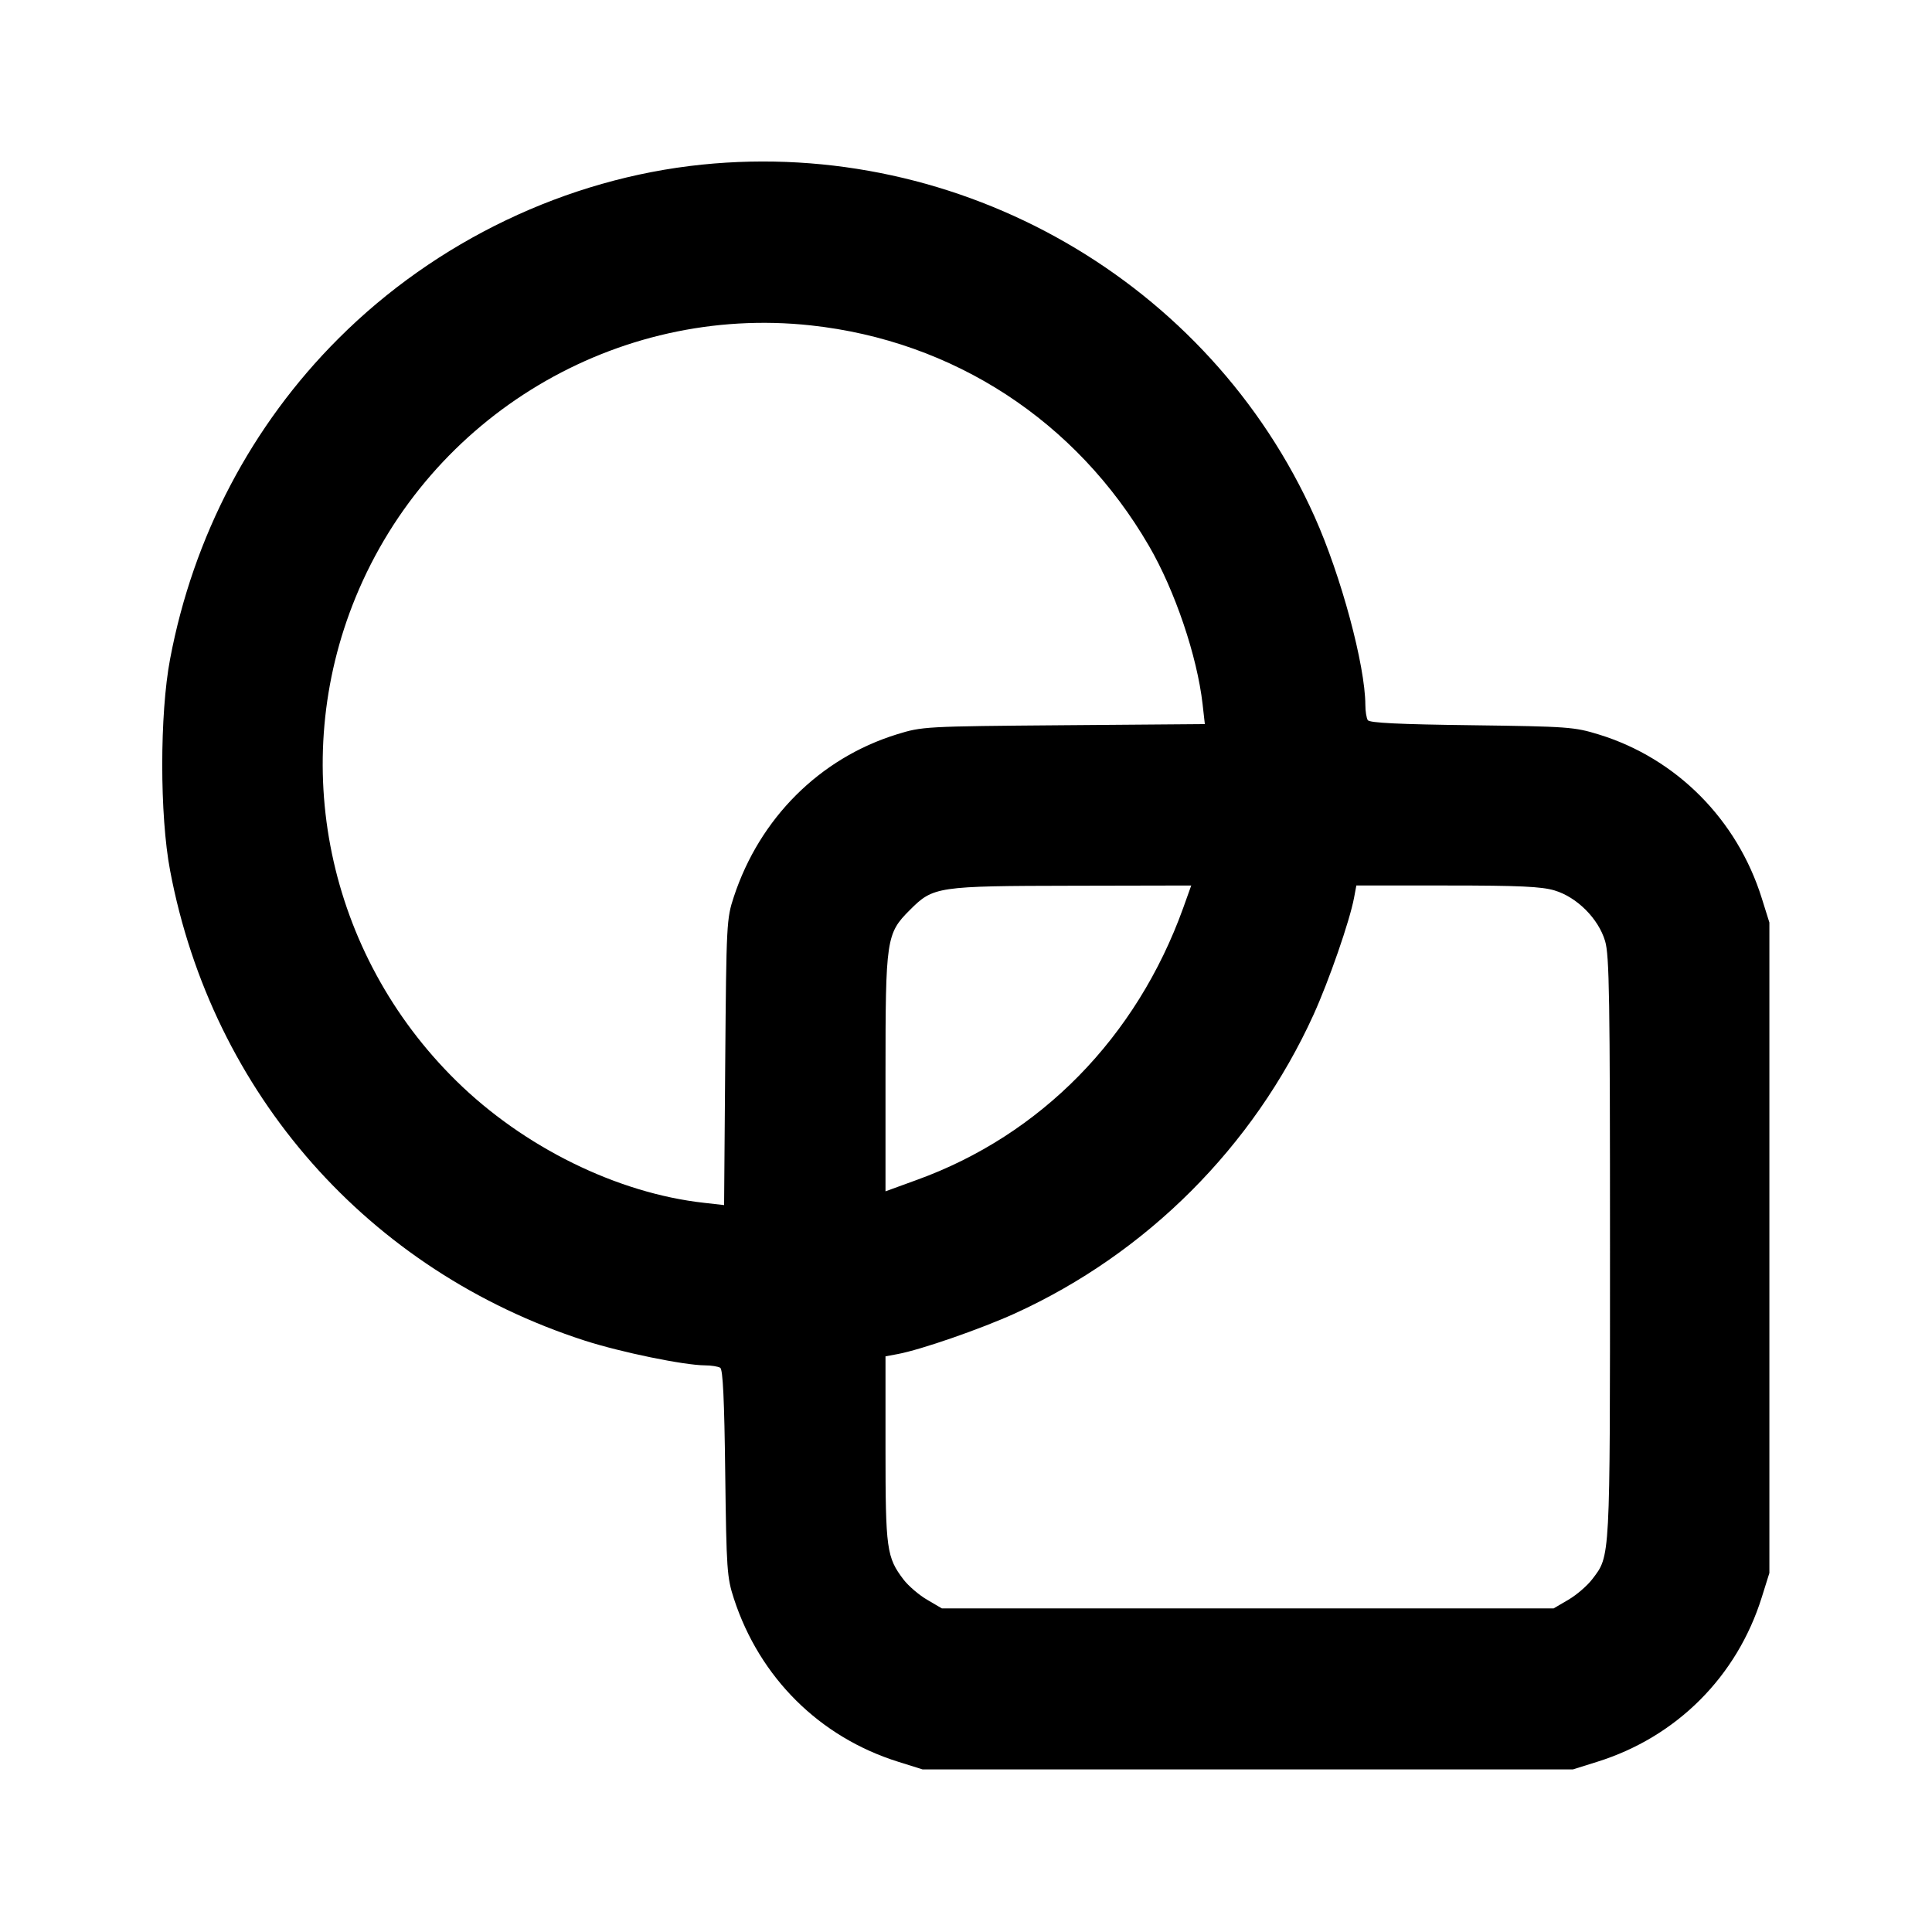 <svg xmlns="http://www.w3.org/2000/svg" width="24" height="24" viewBox="0 0 24 24" fill="none" stroke="currentColor" stroke-width="2" stroke-linecap="round" stroke-linejoin="round" class="icon icon-tabler icons-tabler-outline icon-tabler-circle-square"><path d="M8.720 2.045 C 7.040 2.217,5.416 2.994,4.205 4.205 C 3.126 5.282,2.400 6.665,2.113 8.186 C 1.983 8.870,1.983 10.130,2.113 10.814 C 2.637 13.588,4.576 15.786,7.265 16.654 C 7.716 16.799,8.495 16.959,8.757 16.961 C 8.836 16.961,8.921 16.975,8.947 16.991 C 8.980 17.012,8.998 17.386,9.009 18.300 C 9.024 19.501,9.031 19.597,9.117 19.860 C 9.437 20.841,10.183 21.581,11.160 21.886 L 11.460 21.980 15.500 21.980 L 19.540 21.980 19.840 21.886 C 20.827 21.578,21.578 20.827,21.886 19.840 L 21.980 19.540 21.980 15.500 L 21.980 11.460 21.886 11.160 C 21.580 10.180,20.824 9.420,19.861 9.124 C 19.555 9.030,19.481 9.025,18.280 9.009 C 17.383 8.998,17.012 8.980,16.991 8.946 C 16.975 8.921,16.961 8.836,16.961 8.757 C 16.959 8.265,16.659 7.152,16.331 6.420 C 15.022 3.495,11.930 1.717,8.720 2.045 M10.072 4.042 C 11.846 4.234,13.371 5.229,14.272 6.780 C 14.596 7.337,14.871 8.150,14.939 8.747 L 14.967 8.995 13.214 9.009 C 11.478 9.023,11.457 9.025,11.139 9.123 C 10.183 9.420,9.438 10.163,9.116 11.140 C 9.026 11.412,9.023 11.468,9.009 13.195 L 8.995 14.970 8.747 14.942 C 7.669 14.823,6.505 14.251,5.668 13.427 C 4.063 11.849,3.571 9.482,4.418 7.419 C 5.345 5.162,7.658 3.780,10.072 4.042 M14.697 11.282 C 14.118 12.887,12.929 14.100,11.390 14.657 L 11.000 14.799 11.000 13.347 C 11.000 11.660,11.009 11.597,11.304 11.303 C 11.594 11.013,11.639 11.006,13.329 11.003 L 14.798 11.000 14.697 11.282 M19.310 11.061 C 19.589 11.144,19.856 11.411,19.939 11.690 C 19.992 11.866,20.000 12.389,20.000 15.501 C 20.000 19.415,20.005 19.321,19.779 19.618 C 19.718 19.698,19.585 19.813,19.484 19.872 L 19.300 19.980 15.500 19.980 L 11.700 19.980 11.516 19.872 C 11.415 19.813,11.284 19.700,11.225 19.623 C 11.014 19.346,11.000 19.247,11.000 17.999 L 11.000 16.849 11.150 16.821 C 11.437 16.768,12.183 16.509,12.608 16.316 C 14.245 15.570,15.570 14.245,16.316 12.608 C 16.509 12.183,16.768 11.437,16.821 11.150 L 16.849 11.000 17.977 11.000 C 18.871 11.000,19.148 11.013,19.310 11.061 " stroke="none" fill="black" fill-rule="evenodd"></path></svg>